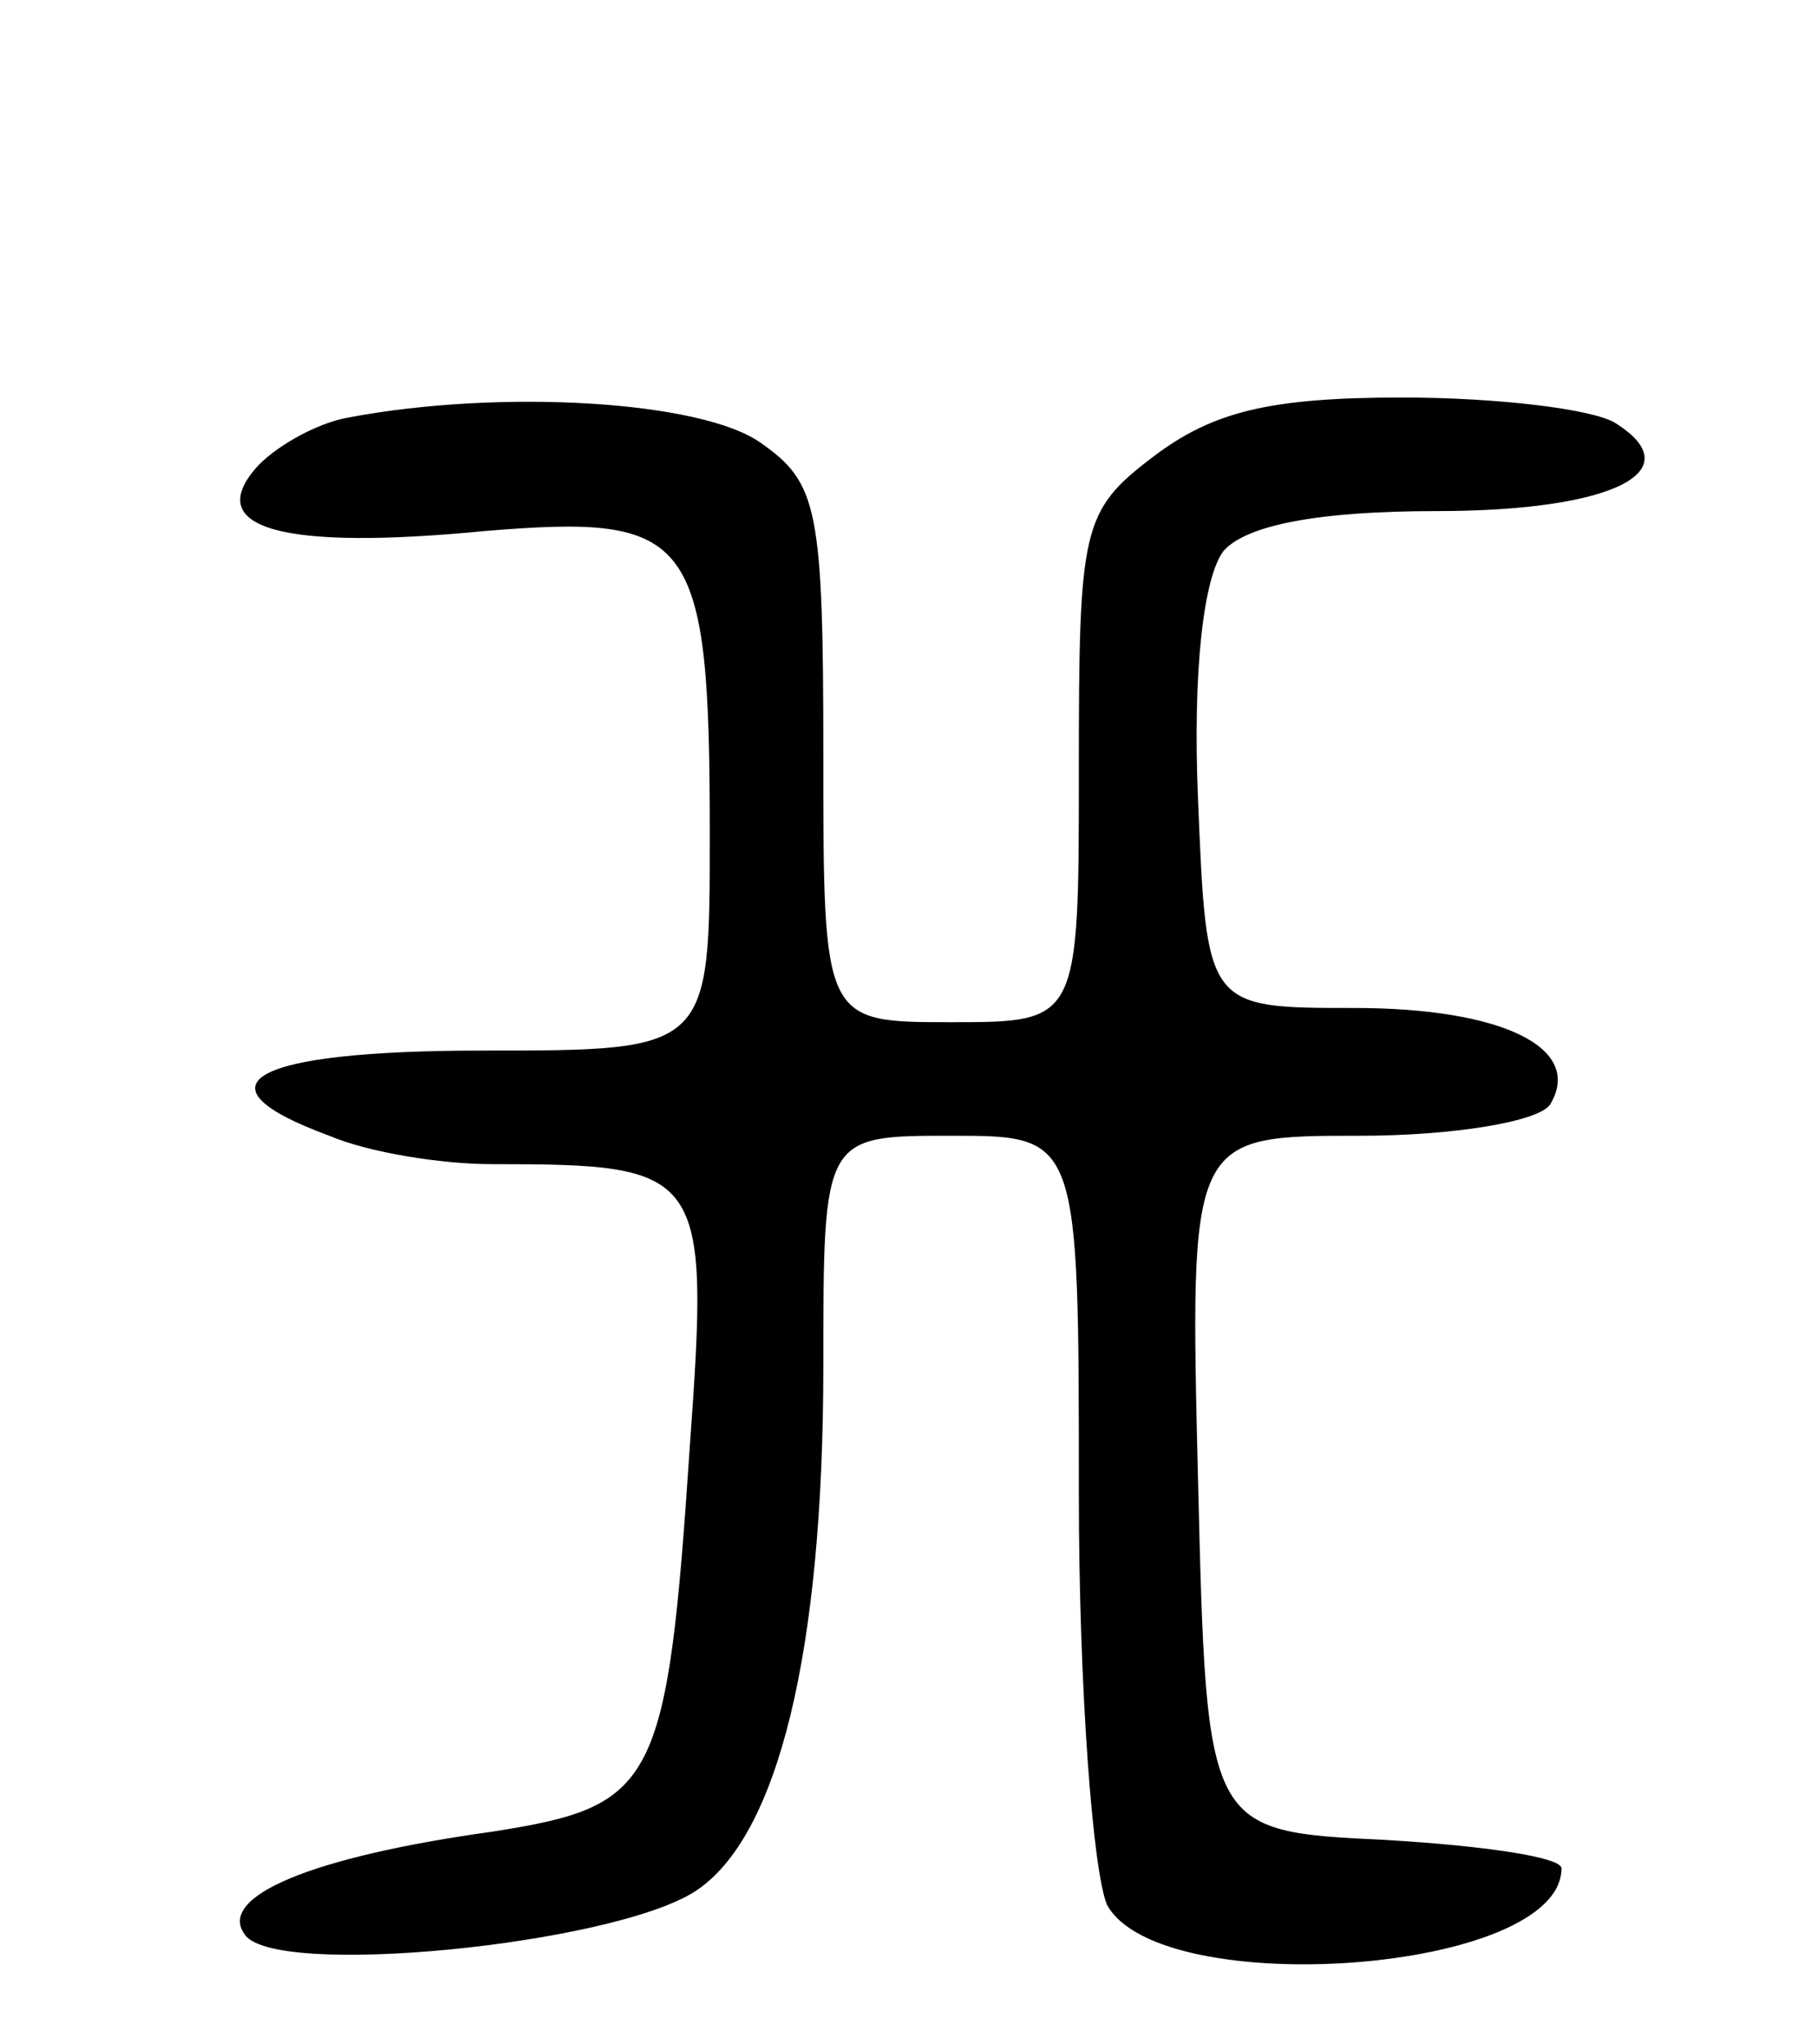 <svg version="1.0" xmlns="http://www.w3.org/2000/svg"
 width="64pt" height="72pt" viewBox="0 0 64 72"
 preserveAspectRatio="xMidYMid meet">
<g transform="translate(0,72) scale(0.1,-0.1)"
fill="#000000" stroke="none">
<path d="M123 573 c-12 -2 -27 -11 -33 -18 -18 -21 9 -29 81 -22 73 6 79 -1
79 -107 0 -76 0 -76 -80 -76 -82 0 -103 -12 -54 -30 14 -6 40 -10 57 -10 75 0
77 -2 70 -99 -8 -120 -12 -127 -69 -136 -65 -9 -97 -23 -88 -36 9 -16 130 -4
159 15 29 19 45 84 45 185 0 81 0 81 45 81 45 0 45 0 45 -126 0 -69 5 -134 10
-145 19 -34 160 -24 160 13 0 4 -28 8 -62 10 -63 3 -63 3 -66 126 -3 122 -3
122 57 122 33 0 63 5 67 11 12 20 -17 34 -69 34 -52 0 -52 0 -55 73 -2 46 2
79 9 88 8 9 33 14 75 14 62 0 90 14 63 31 -8 5 -42 9 -75 9 -47 0 -67 -5 -88
-21 -25 -19 -26 -25 -26 -110 0 -89 0 -89 -45 -89 -45 0 -45 0 -45 94 0 87 -2
96 -22 110 -21 15 -92 19 -145 9z"/>
</g>
</svg>

